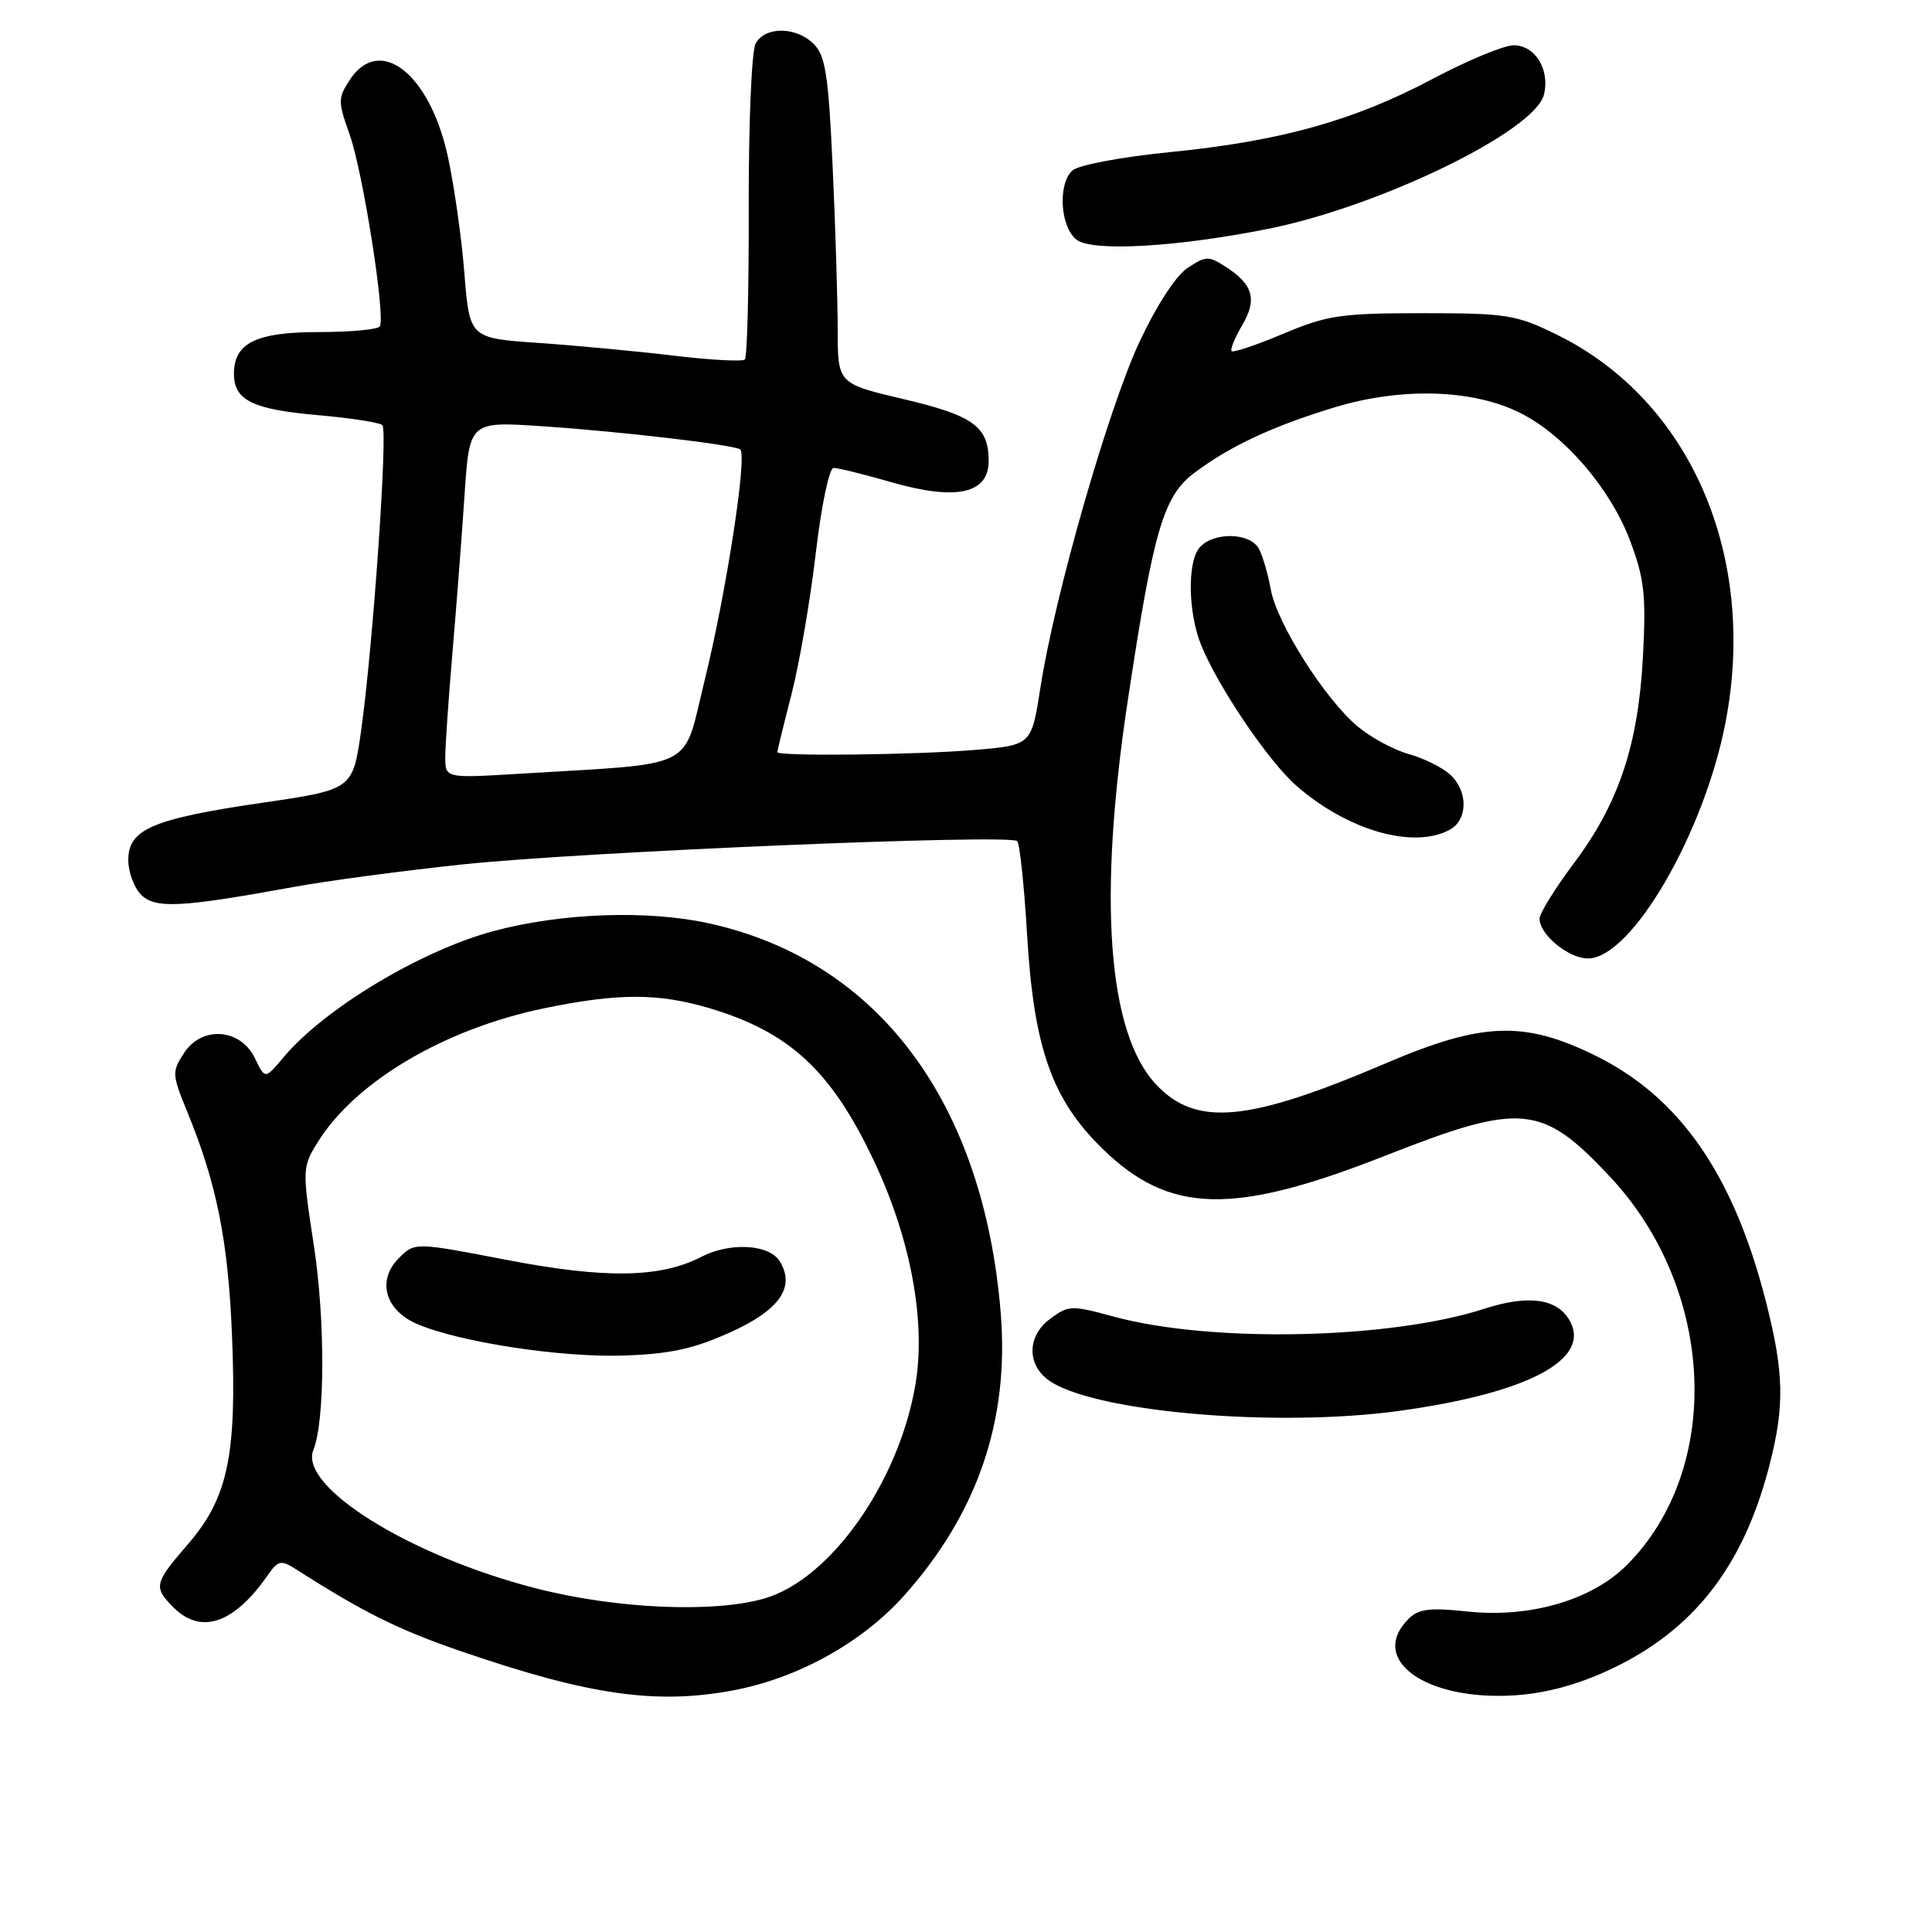 <?xml version="1.0" encoding="UTF-8" standalone="no"?>
<!DOCTYPE svg PUBLIC "-//W3C//DTD SVG 1.1//EN" "http://www.w3.org/Graphics/SVG/1.1/DTD/svg11.dtd" >
<svg xmlns="http://www.w3.org/2000/svg" xmlns:xlink="http://www.w3.org/1999/xlink" version="1.1" viewBox="0 0 256 256">
 <g >
 <path fill="currentColor"
d=" M 97.11 223.99 C 105.70 222.39 114.27 217.64 119.84 211.38 C 129.55 200.49 133.76 188.15 132.60 173.96 C 130.32 146.04 116.37 127.35 94.09 122.38 C 85.90 120.55 74.46 120.95 65.41 123.37 C 55.81 125.94 43.03 133.61 37.60 140.06 C 35.12 143.02 35.12 143.02 33.80 140.26 C 31.91 136.28 26.78 135.87 24.40 139.51 C 22.76 142.01 22.78 142.36 24.81 147.31 C 28.71 156.82 30.23 164.39 30.74 176.90 C 31.40 192.79 30.20 198.50 24.92 204.59 C 20.41 209.81 20.30 210.30 23.00 213.00 C 26.62 216.62 30.98 215.16 35.42 208.80 C 36.87 206.73 37.22 206.66 39.26 207.96 C 48.22 213.68 52.79 215.95 61.06 218.79 C 77.98 224.61 86.91 225.90 97.11 223.99 Z  M 213.35 221.22 C 224.37 216.06 230.97 207.62 234.43 194.28 C 236.50 186.28 236.41 181.93 233.98 172.41 C 229.68 155.61 222.58 145.38 211.39 139.87 C 201.95 135.23 196.41 135.43 183.65 140.88 C 165.36 148.70 158.48 149.34 153.18 143.69 C 146.78 136.88 145.46 119.18 149.41 93.00 C 152.84 70.22 154.15 65.74 158.27 62.65 C 163.02 59.09 168.61 56.48 176.86 53.97 C 185.76 51.27 195.30 51.58 201.54 54.77 C 207.38 57.74 213.38 64.75 215.97 71.58 C 217.89 76.68 218.13 78.81 217.70 87.00 C 217.07 98.77 214.49 106.48 208.48 114.48 C 206.02 117.77 204.00 121.03 204.00 121.73 C 204.00 123.85 207.84 127.00 210.42 127.00 C 216.17 127.00 225.83 110.40 228.65 95.67 C 232.89 73.57 223.94 53.01 206.30 44.35 C 200.90 41.70 199.67 41.50 188.50 41.50 C 177.70 41.50 175.86 41.77 170.05 44.22 C 166.50 45.71 163.42 46.75 163.20 46.53 C 162.98 46.32 163.59 44.81 164.55 43.18 C 166.59 39.73 166.09 37.76 162.55 35.44 C 160.16 33.88 159.83 33.88 157.39 35.48 C 155.83 36.50 153.25 40.46 150.97 45.34 C 146.82 54.24 139.73 79.00 137.86 91.12 C 136.68 98.73 136.68 98.73 129.19 99.37 C 121.29 100.03 103.00 100.24 103.00 99.66 C 103.00 99.47 103.85 95.99 104.90 91.91 C 105.94 87.83 107.38 79.44 108.10 73.25 C 108.84 66.95 109.88 62.00 110.46 62.00 C 111.04 62.00 114.56 62.87 118.28 63.94 C 126.74 66.36 131.00 65.40 131.00 61.09 C 131.00 56.53 129.01 55.07 119.75 52.89 C 111.00 50.83 111.00 50.83 111.00 43.66 C 110.99 39.72 110.70 30.01 110.33 22.09 C 109.78 10.00 109.38 7.38 107.84 5.84 C 105.50 3.50 101.36 3.47 100.12 5.78 C 99.59 6.76 99.19 16.45 99.21 27.32 C 99.24 38.18 99.01 47.32 98.70 47.63 C 98.40 47.94 94.17 47.71 89.32 47.13 C 84.47 46.55 76.39 45.79 71.36 45.44 C 62.22 44.81 62.22 44.81 61.53 36.15 C 61.15 31.39 60.15 24.37 59.30 20.55 C 56.87 9.67 50.28 4.59 46.35 10.58 C 44.77 13.00 44.77 13.46 46.33 17.83 C 48.08 22.72 51.11 41.95 50.33 43.25 C 50.08 43.66 46.46 44.00 42.27 44.00 C 33.94 44.00 31.00 45.44 31.00 49.53 C 31.00 53.03 33.47 54.25 42.05 55.00 C 46.45 55.39 50.32 55.99 50.67 56.33 C 51.41 57.08 49.42 85.67 47.85 96.81 C 46.74 104.62 46.74 104.62 34.68 106.38 C 20.22 108.50 17.00 109.88 17.00 113.95 C 17.00 115.55 17.76 117.62 18.69 118.55 C 20.57 120.43 23.92 120.26 38.79 117.55 C 43.35 116.71 53.51 115.36 61.38 114.53 C 77.26 112.86 133.83 110.49 134.79 111.45 C 135.12 111.79 135.71 117.34 136.09 123.78 C 136.98 138.85 139.37 145.65 146.07 152.20 C 154.96 160.88 163.38 161.08 183.62 153.11 C 201.61 146.03 204.32 146.29 213.35 155.94 C 227.34 170.89 228.35 194.59 215.55 207.39 C 210.89 212.04 202.71 214.42 194.41 213.53 C 189.45 213.00 187.96 213.18 186.64 214.51 C 181.25 219.89 188.89 225.40 200.70 224.64 C 204.85 224.37 209.02 223.24 213.35 221.22 Z  M 185.55 186.93 C 202.43 184.58 210.77 180.18 208.04 175.08 C 206.43 172.07 202.57 171.51 196.67 173.42 C 184.18 177.47 160.50 177.97 147.59 174.46 C 141.93 172.92 141.56 172.94 139.09 174.80 C 136.18 176.98 136.04 180.65 138.79 182.77 C 144.33 187.05 168.96 189.24 185.55 186.93 Z  M 192.07 109.96 C 194.53 108.65 194.56 104.81 192.12 102.61 C 191.08 101.67 188.62 100.46 186.65 99.91 C 184.68 99.37 181.62 97.71 179.86 96.23 C 175.53 92.58 169.20 82.59 168.39 78.13 C 168.03 76.13 167.33 73.71 166.83 72.75 C 165.69 70.53 160.71 70.44 158.91 72.60 C 157.32 74.53 157.43 81.19 159.14 85.43 C 161.36 90.94 168.03 100.82 171.74 104.08 C 178.51 110.02 187.24 112.55 192.07 109.96 Z  M 168.00 30.33 C 182.85 27.36 203.36 17.39 204.58 12.55 C 205.40 9.25 203.42 6.00 200.58 6.00 C 199.28 6.00 194.46 8.00 189.86 10.44 C 179.38 16.00 169.70 18.70 155.00 20.16 C 148.57 20.80 142.88 21.87 142.10 22.59 C 140.12 24.40 140.49 30.15 142.69 31.79 C 144.82 33.37 156.00 32.73 168.00 30.33 Z  M 71.00 210.46 C 54.35 206.19 39.58 197.01 41.52 192.14 C 43.07 188.28 43.10 174.96 41.60 165.11 C 40.04 154.93 40.05 154.65 42.08 151.38 C 47.05 143.32 58.94 136.30 72.21 133.58 C 81.94 131.58 87.24 131.59 93.97 133.58 C 104.57 136.73 110.09 141.81 115.70 153.61 C 120.67 164.04 122.73 175.09 121.29 183.52 C 119.08 196.41 110.08 209.20 101.38 211.78 C 94.69 213.76 81.66 213.20 71.00 210.46 Z  M 96.77 176.54 C 103.32 173.58 105.44 170.52 103.30 167.10 C 101.90 164.86 96.72 164.58 92.95 166.53 C 87.49 169.35 80.21 169.46 67.06 166.93 C 54.96 164.60 54.96 164.60 52.85 166.71 C 49.91 169.65 51.01 173.61 55.28 175.44 C 60.86 177.83 74.19 179.88 82.50 179.62 C 88.76 179.42 91.86 178.75 96.77 176.54 Z  M 59.00 100.31 C 59.01 98.76 59.43 92.55 59.95 86.50 C 60.47 80.45 61.19 71.07 61.55 65.66 C 62.20 55.83 62.20 55.83 71.85 56.48 C 82.20 57.17 97.04 58.91 98.07 59.54 C 99.07 60.16 96.25 78.47 93.36 90.19 C 90.39 102.23 92.71 101.07 68.75 102.53 C 59.00 103.12 59.00 103.12 59.00 100.31 Z "/>
</g>
</svg>